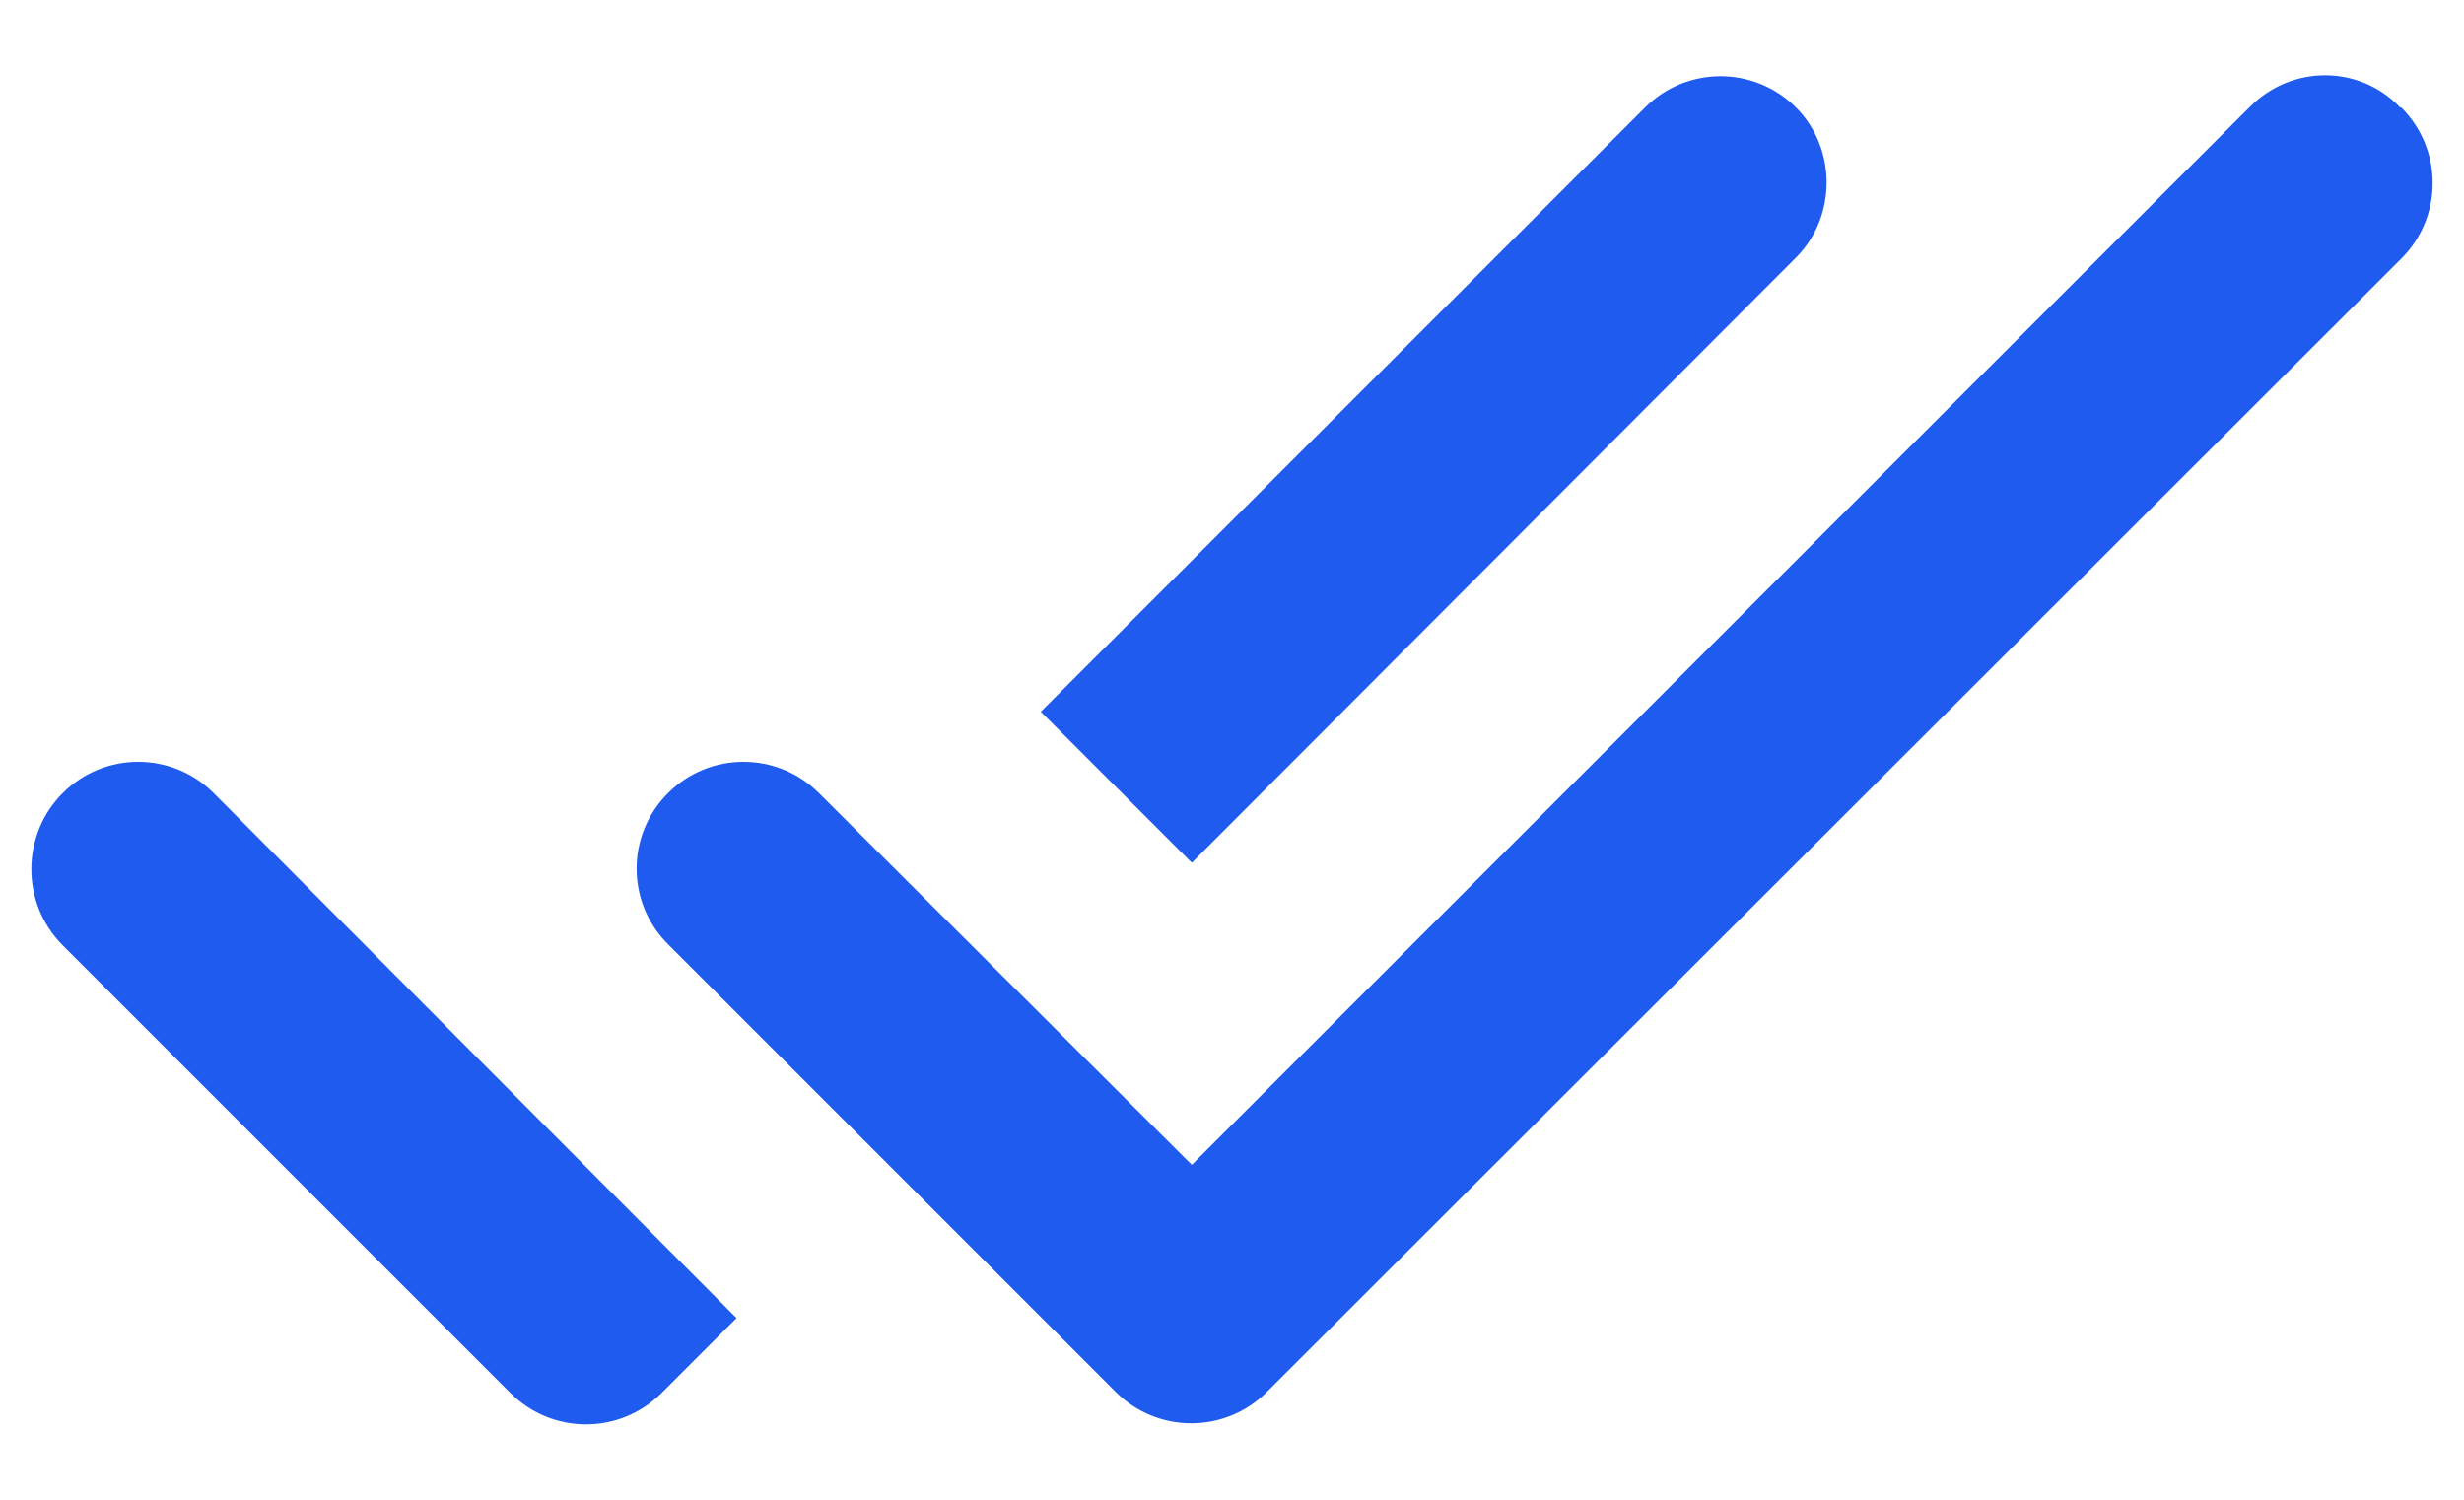 <svg width="23" height="14" viewBox="0 0 23 14" fill="none" xmlns="http://www.w3.org/2000/svg">
<path d="M16.765 1.004C16.375 0.614 15.745 0.614 15.355 1.004L9.715 6.644L11.125 8.054L16.765 2.404C17.145 2.024 17.145 1.384 16.765 1.004ZM21.005 0.994L11.125 10.874L7.645 7.404C7.255 7.014 6.625 7.014 6.235 7.404C5.845 7.794 5.845 8.424 6.235 8.814L10.415 12.994C10.805 13.384 11.435 13.384 11.825 12.994L22.415 2.414C22.805 2.024 22.805 1.394 22.415 1.004H22.405C22.025 0.604 21.395 0.604 21.005 0.994ZM0.585 8.824L4.765 13.004C5.155 13.394 5.785 13.394 6.175 13.004L6.875 12.304L1.995 7.404C1.605 7.014 0.975 7.014 0.585 7.404C0.195 7.794 0.195 8.434 0.585 8.824Z" fill="#1E5BEE"/>
</svg>
